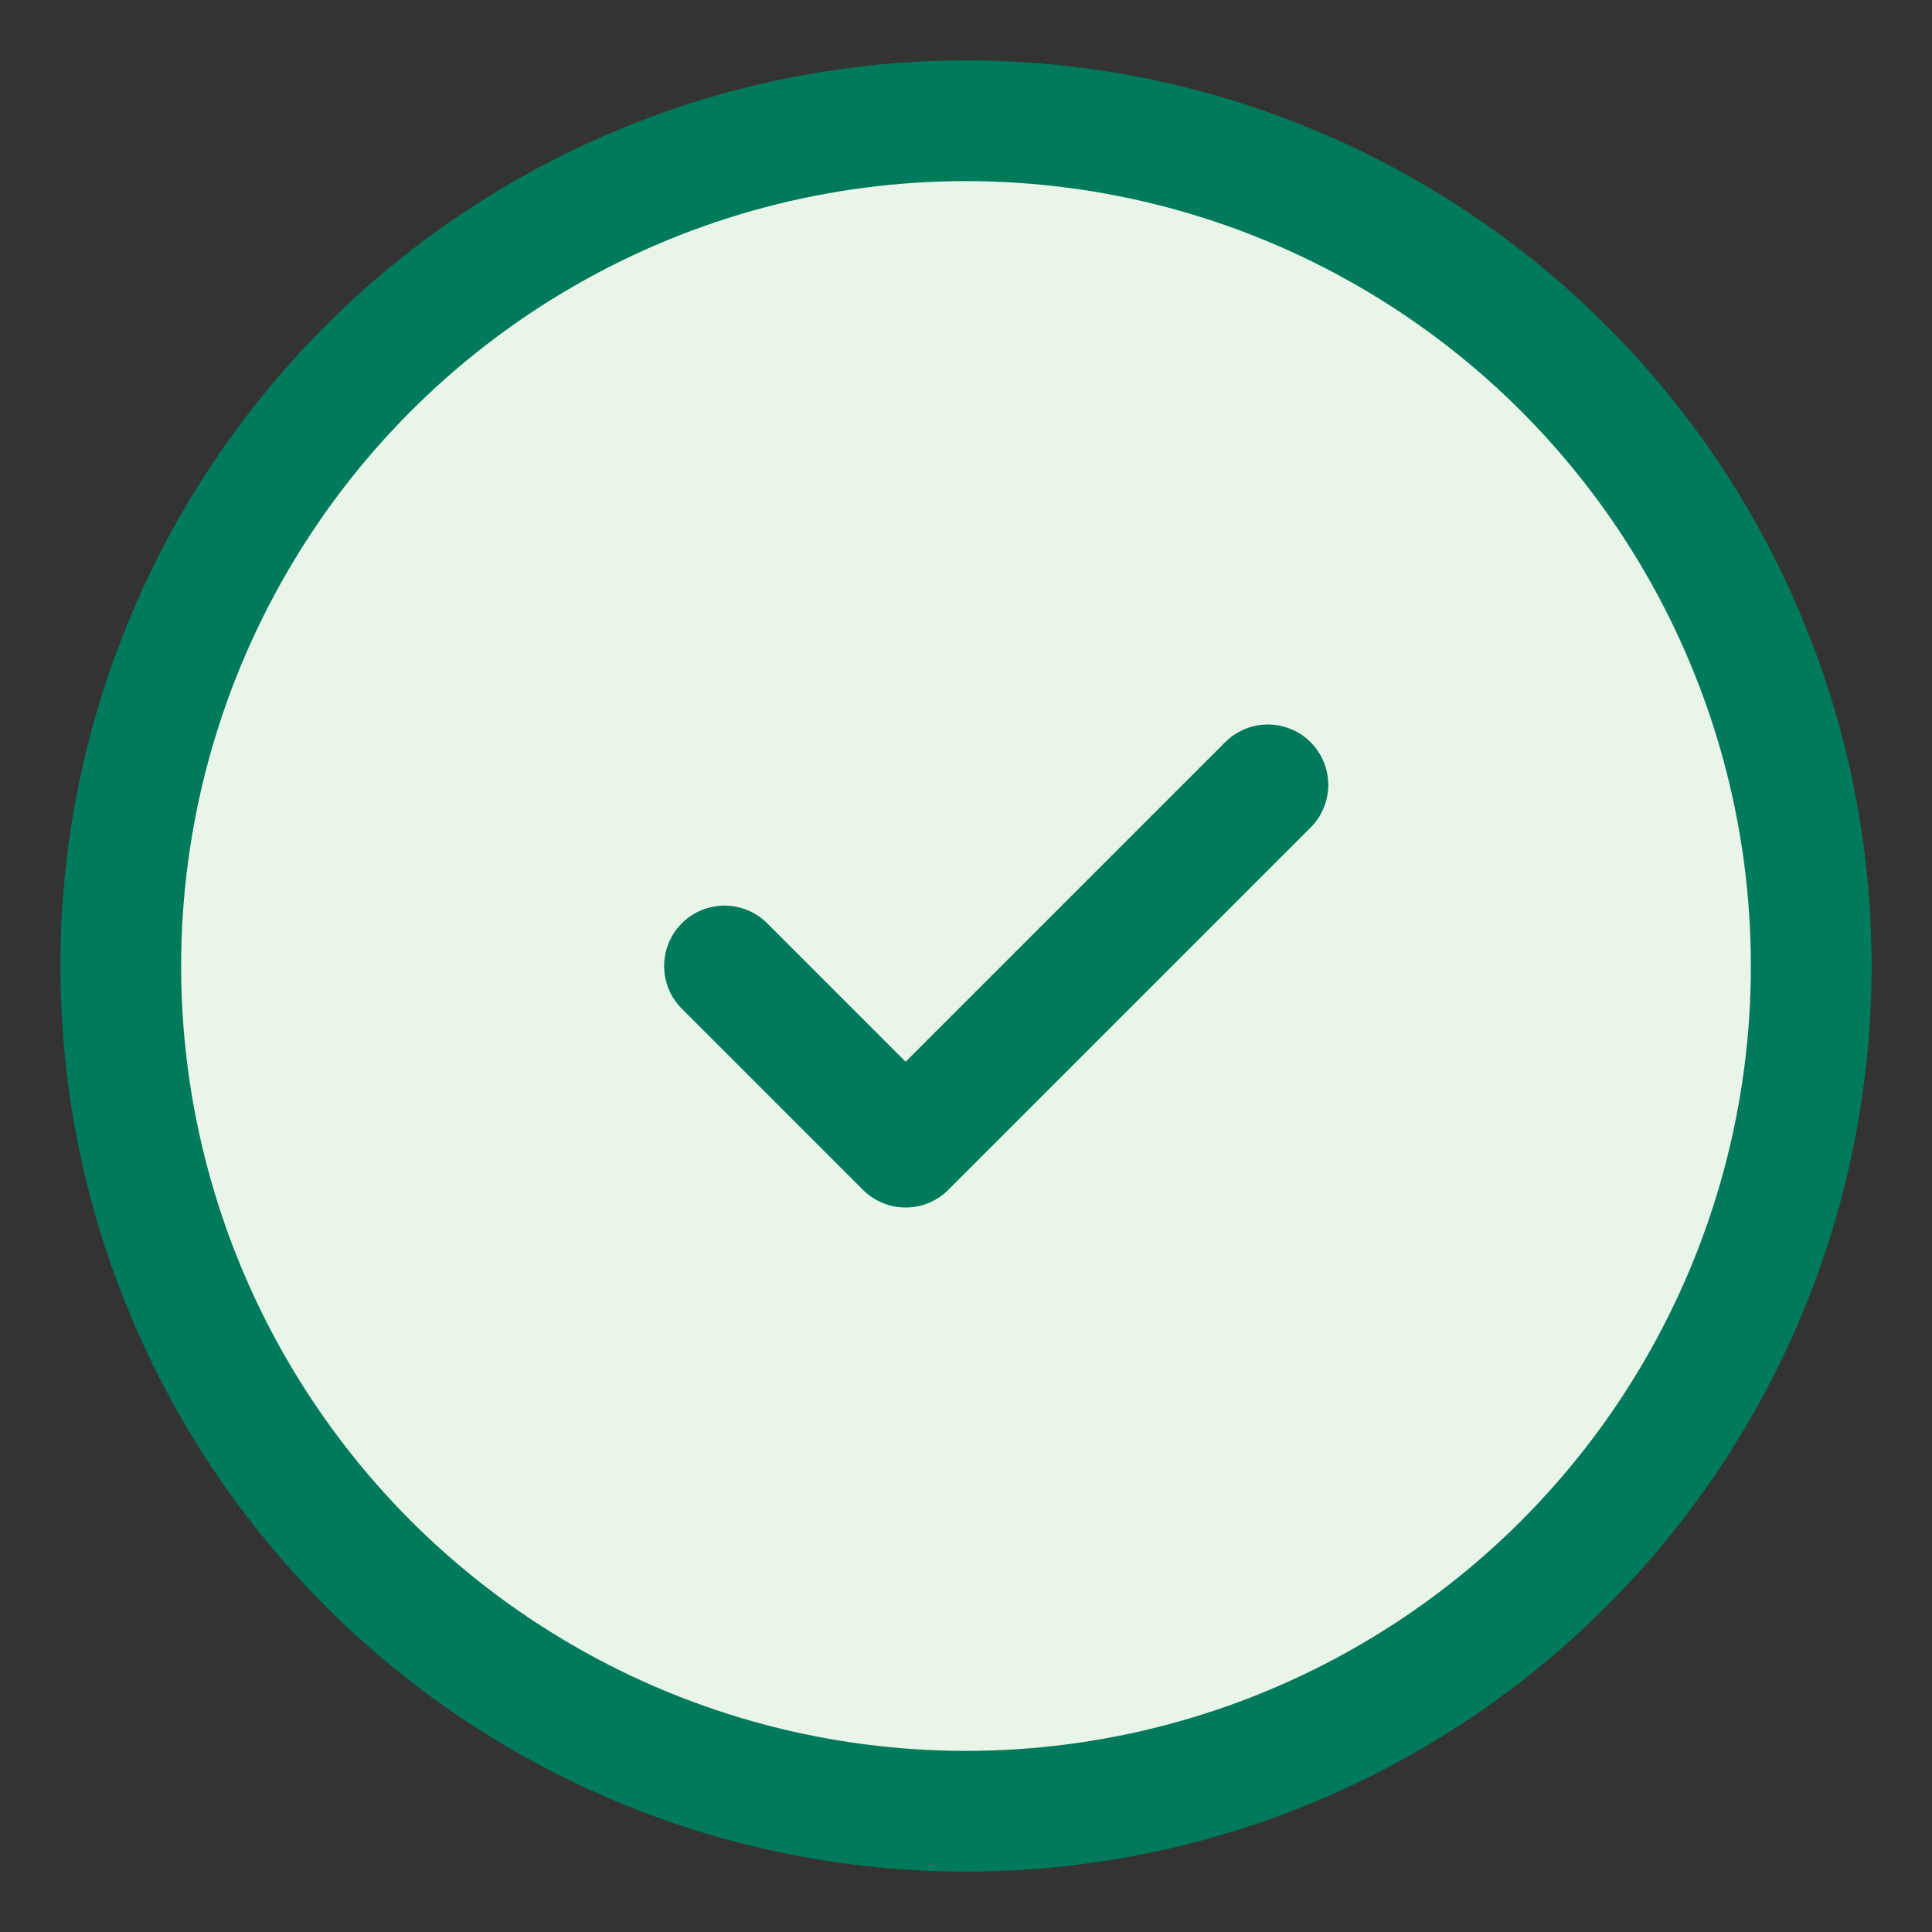 <svg xmlns="http://www.w3.org/2000/svg" width="32" height="32" fill="none" viewBox="0 0 32 32">
  <rect x="0" y="0" width="32" height="32" fill="#333333" stroke="none"/>
  <circle cx="16" cy="16" r="14" stroke="#007A5A" stroke-width="2" fill="#E8F5E8"/>
  <path d="M12 16l3 3 6-6" stroke="#007A5A" stroke-width="2" stroke-linecap="round" stroke-linejoin="round"/>
</svg>